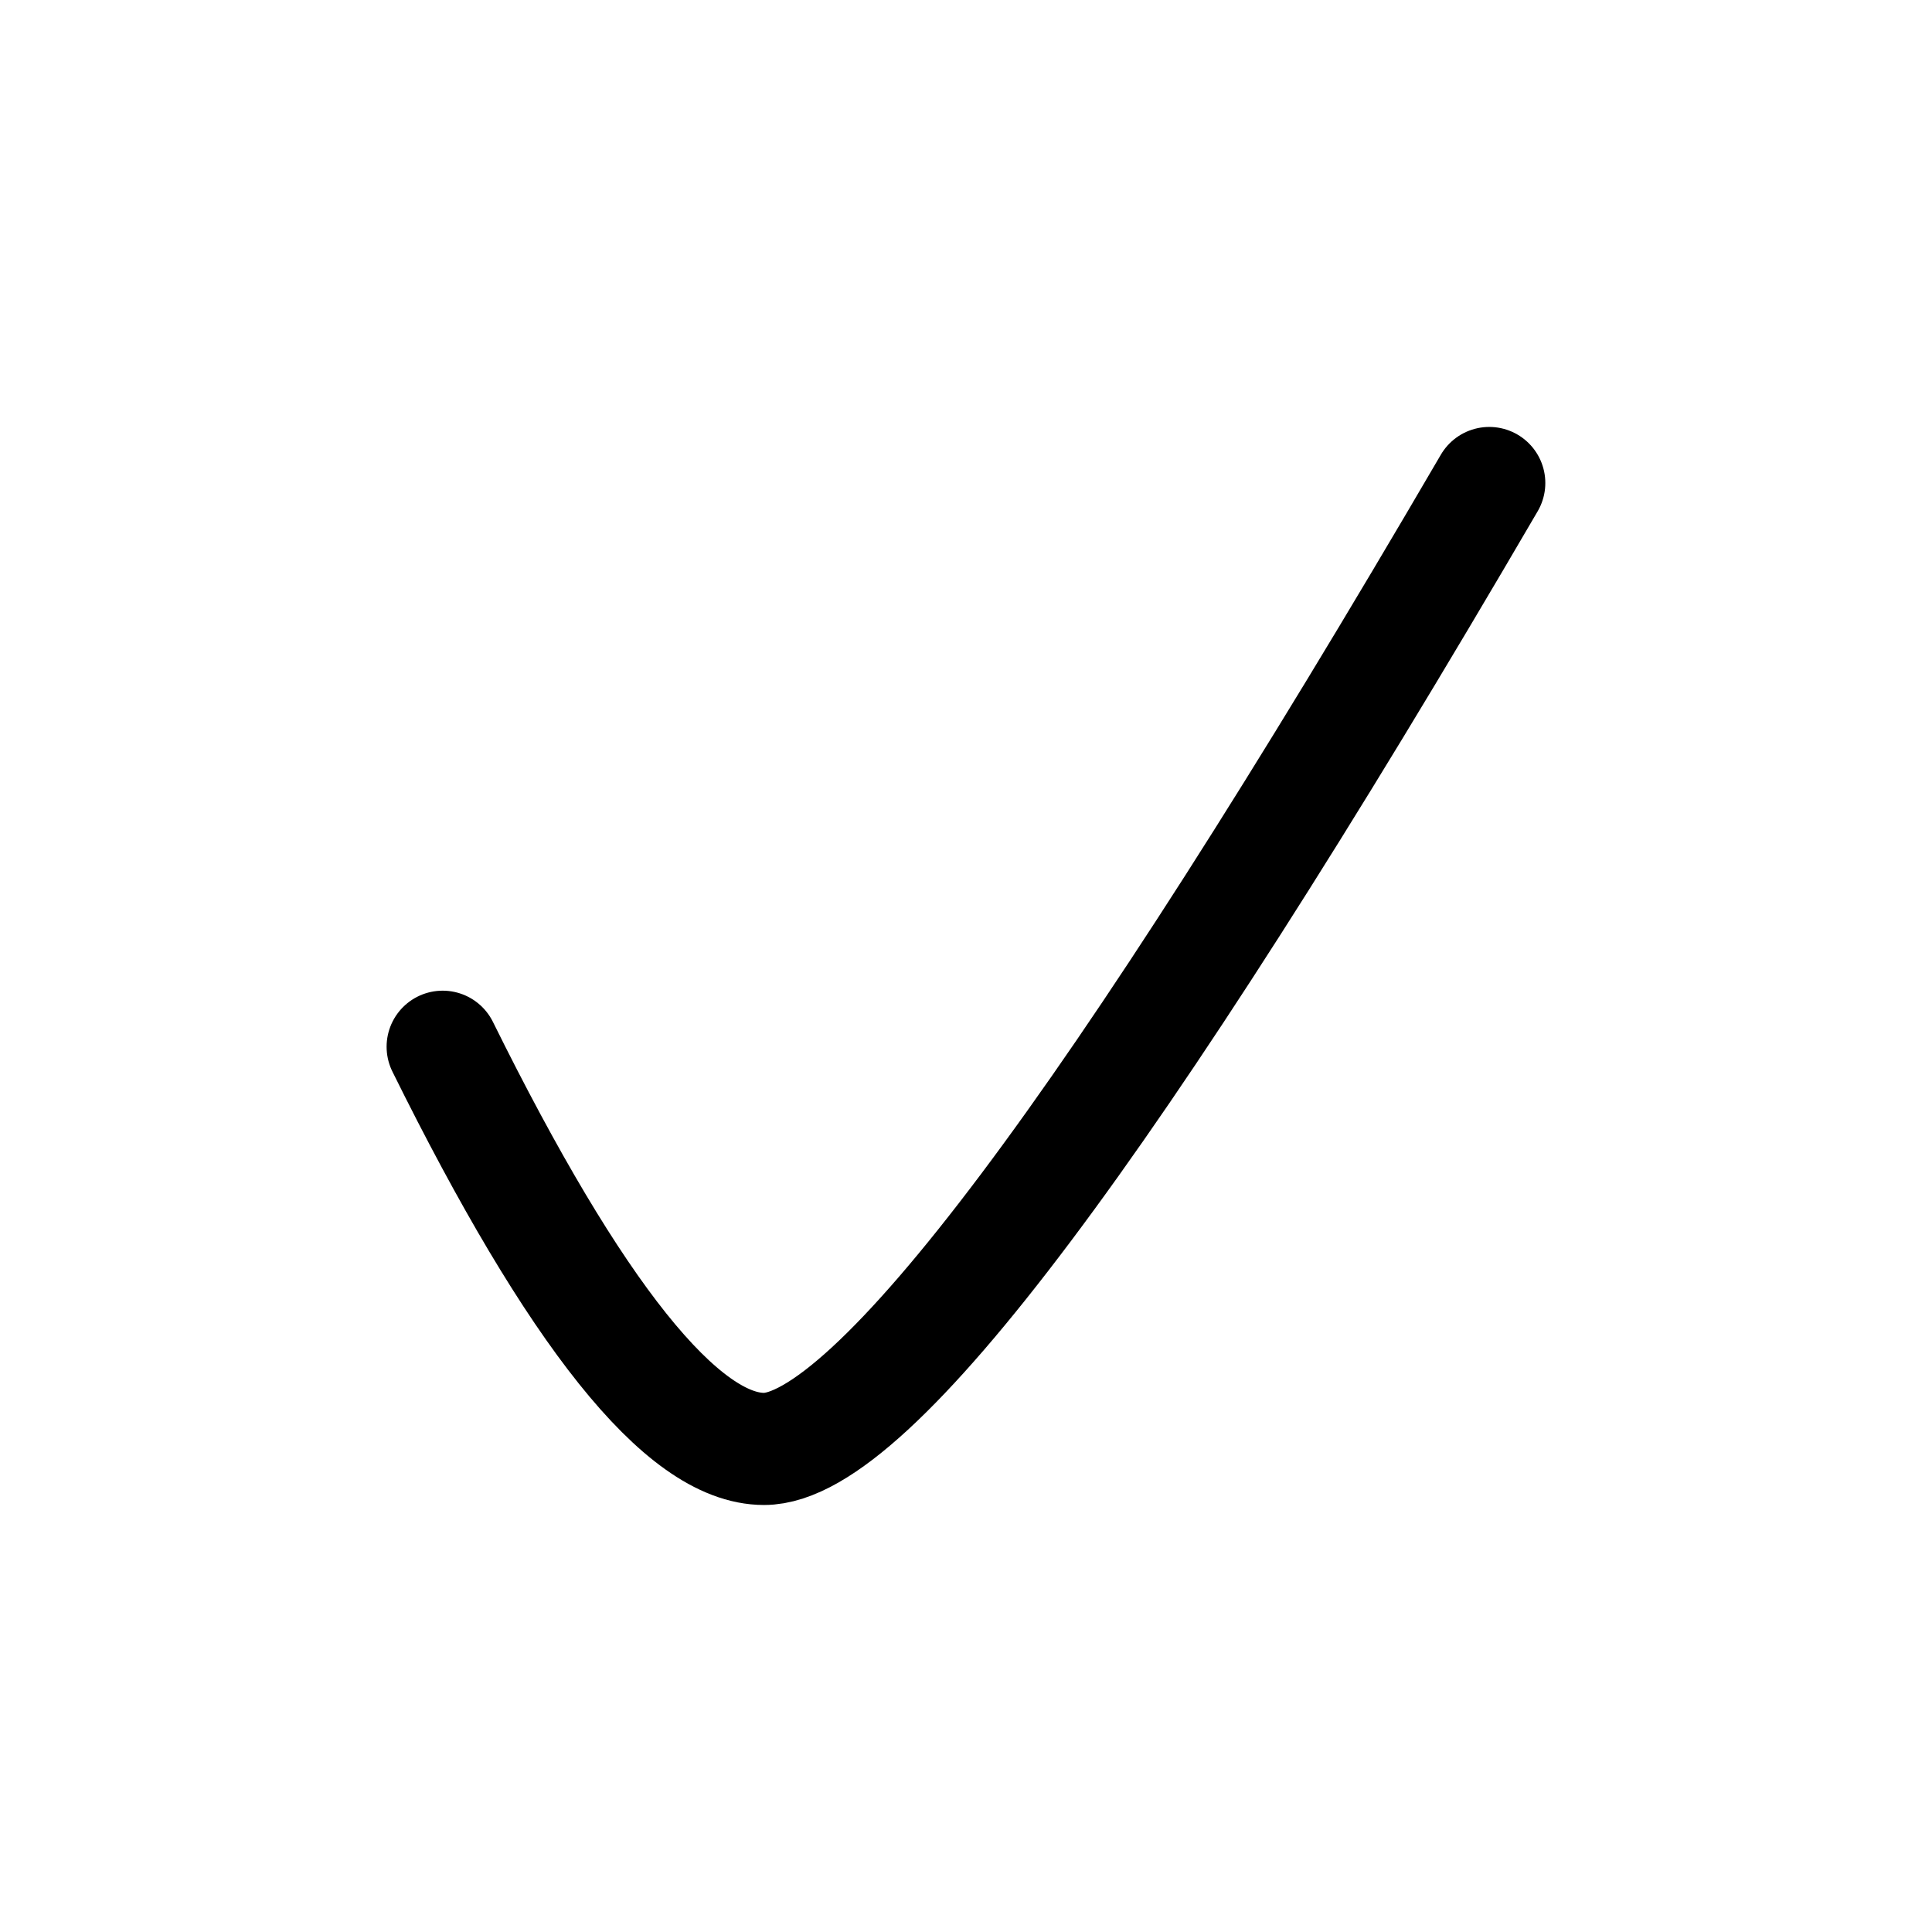 <svg
  xmlns="http://www.w3.org/2000/svg"
  fill="none"
  stroke="currentColor"
  stroke-linecap="round"
  stroke-linejoin="round"
  stroke-width="1.5"
  viewBox="0 0 24 24"
  width="24"
  height="24">
  <path stroke-width="1.393" d="M5.499 13.003q2.47 4.996 3.992 4.996 2.006 0 9.009-11.999"/>
</svg>